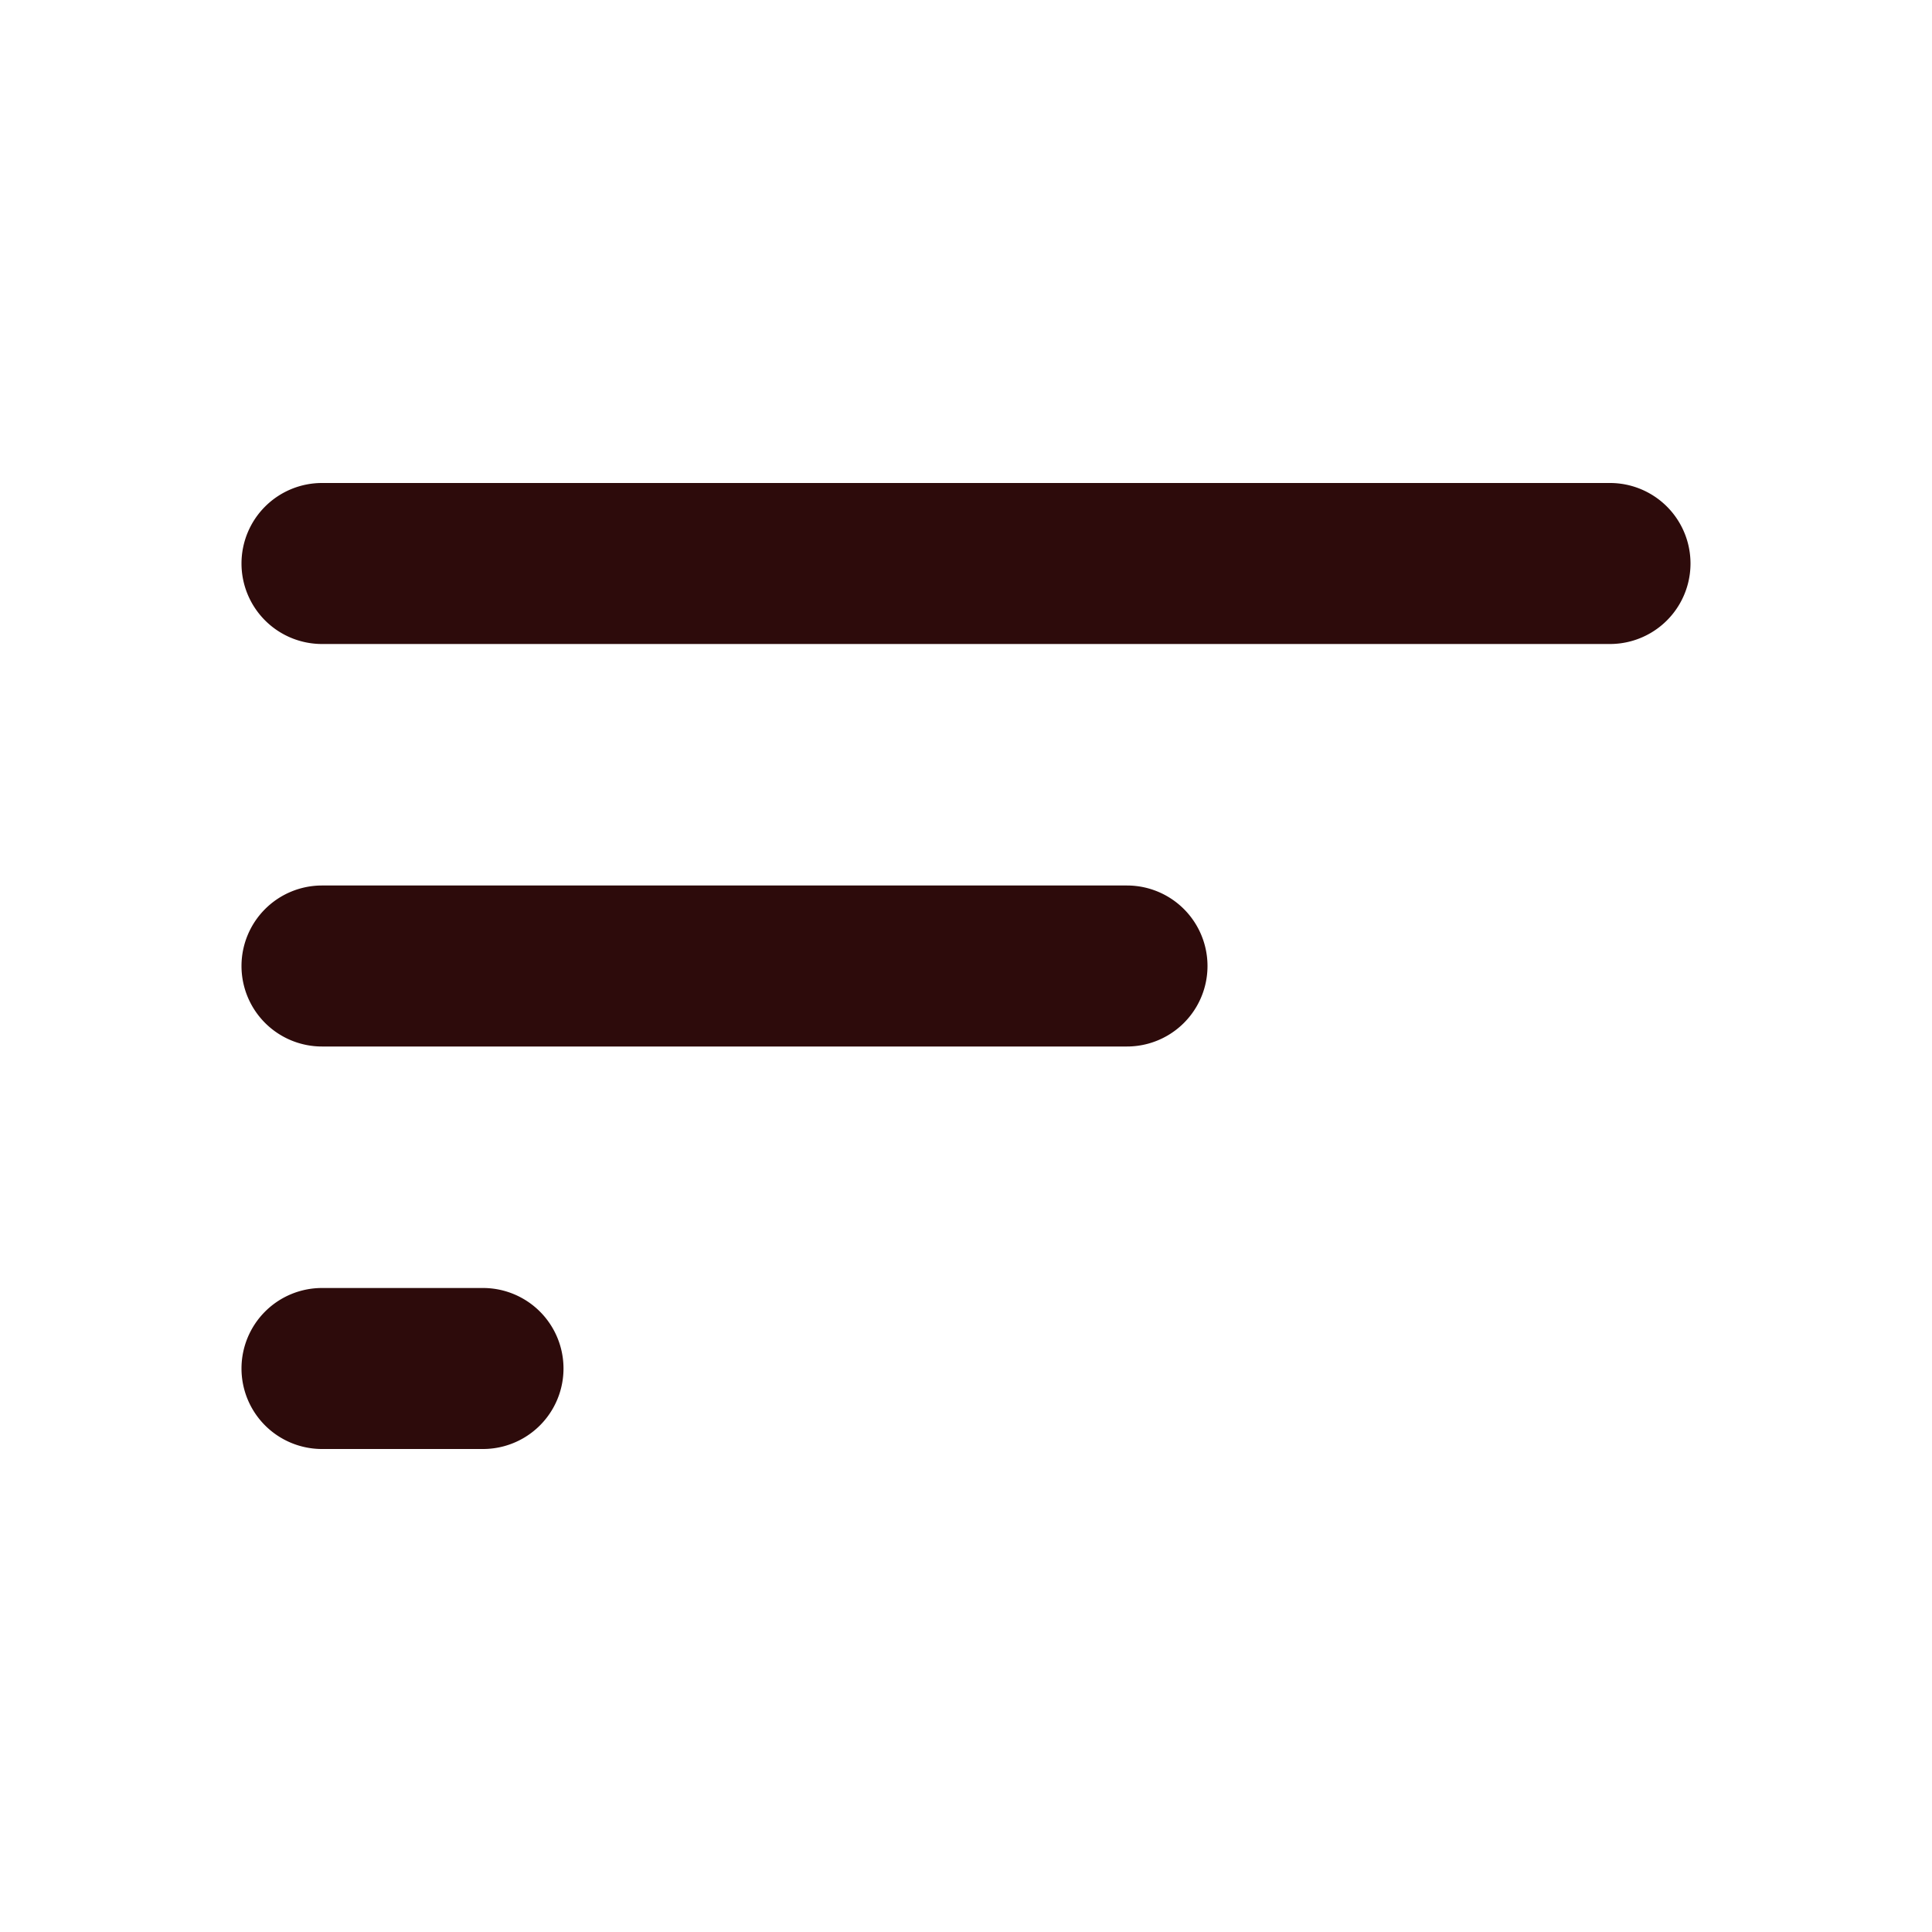 <svg width="48" height="48" fill="#2d0b0b" viewBox="0 0 24 24" xmlns="http://www.w3.org/2000/svg">
<path fill-rule="evenodd" d="M3 7a1 1 0 0 1 1-1h16a1 1 0 1 1 0 2H4a1 1 0 0 1-1-1Z" clip-rule="evenodd"></path>
<path fill-rule="evenodd" d="M3 12a1 1 0 0 1 1-1h10a1 1 0 1 1 0 2H4a1 1 0 0 1-1-1Z" clip-rule="evenodd"></path>
<path fill-rule="evenodd" d="M3 17a1 1 0 0 1 1-1h2a1 1 0 1 1 0 2H4a1 1 0 0 1-1-1Z" clip-rule="evenodd"></path>
</svg>